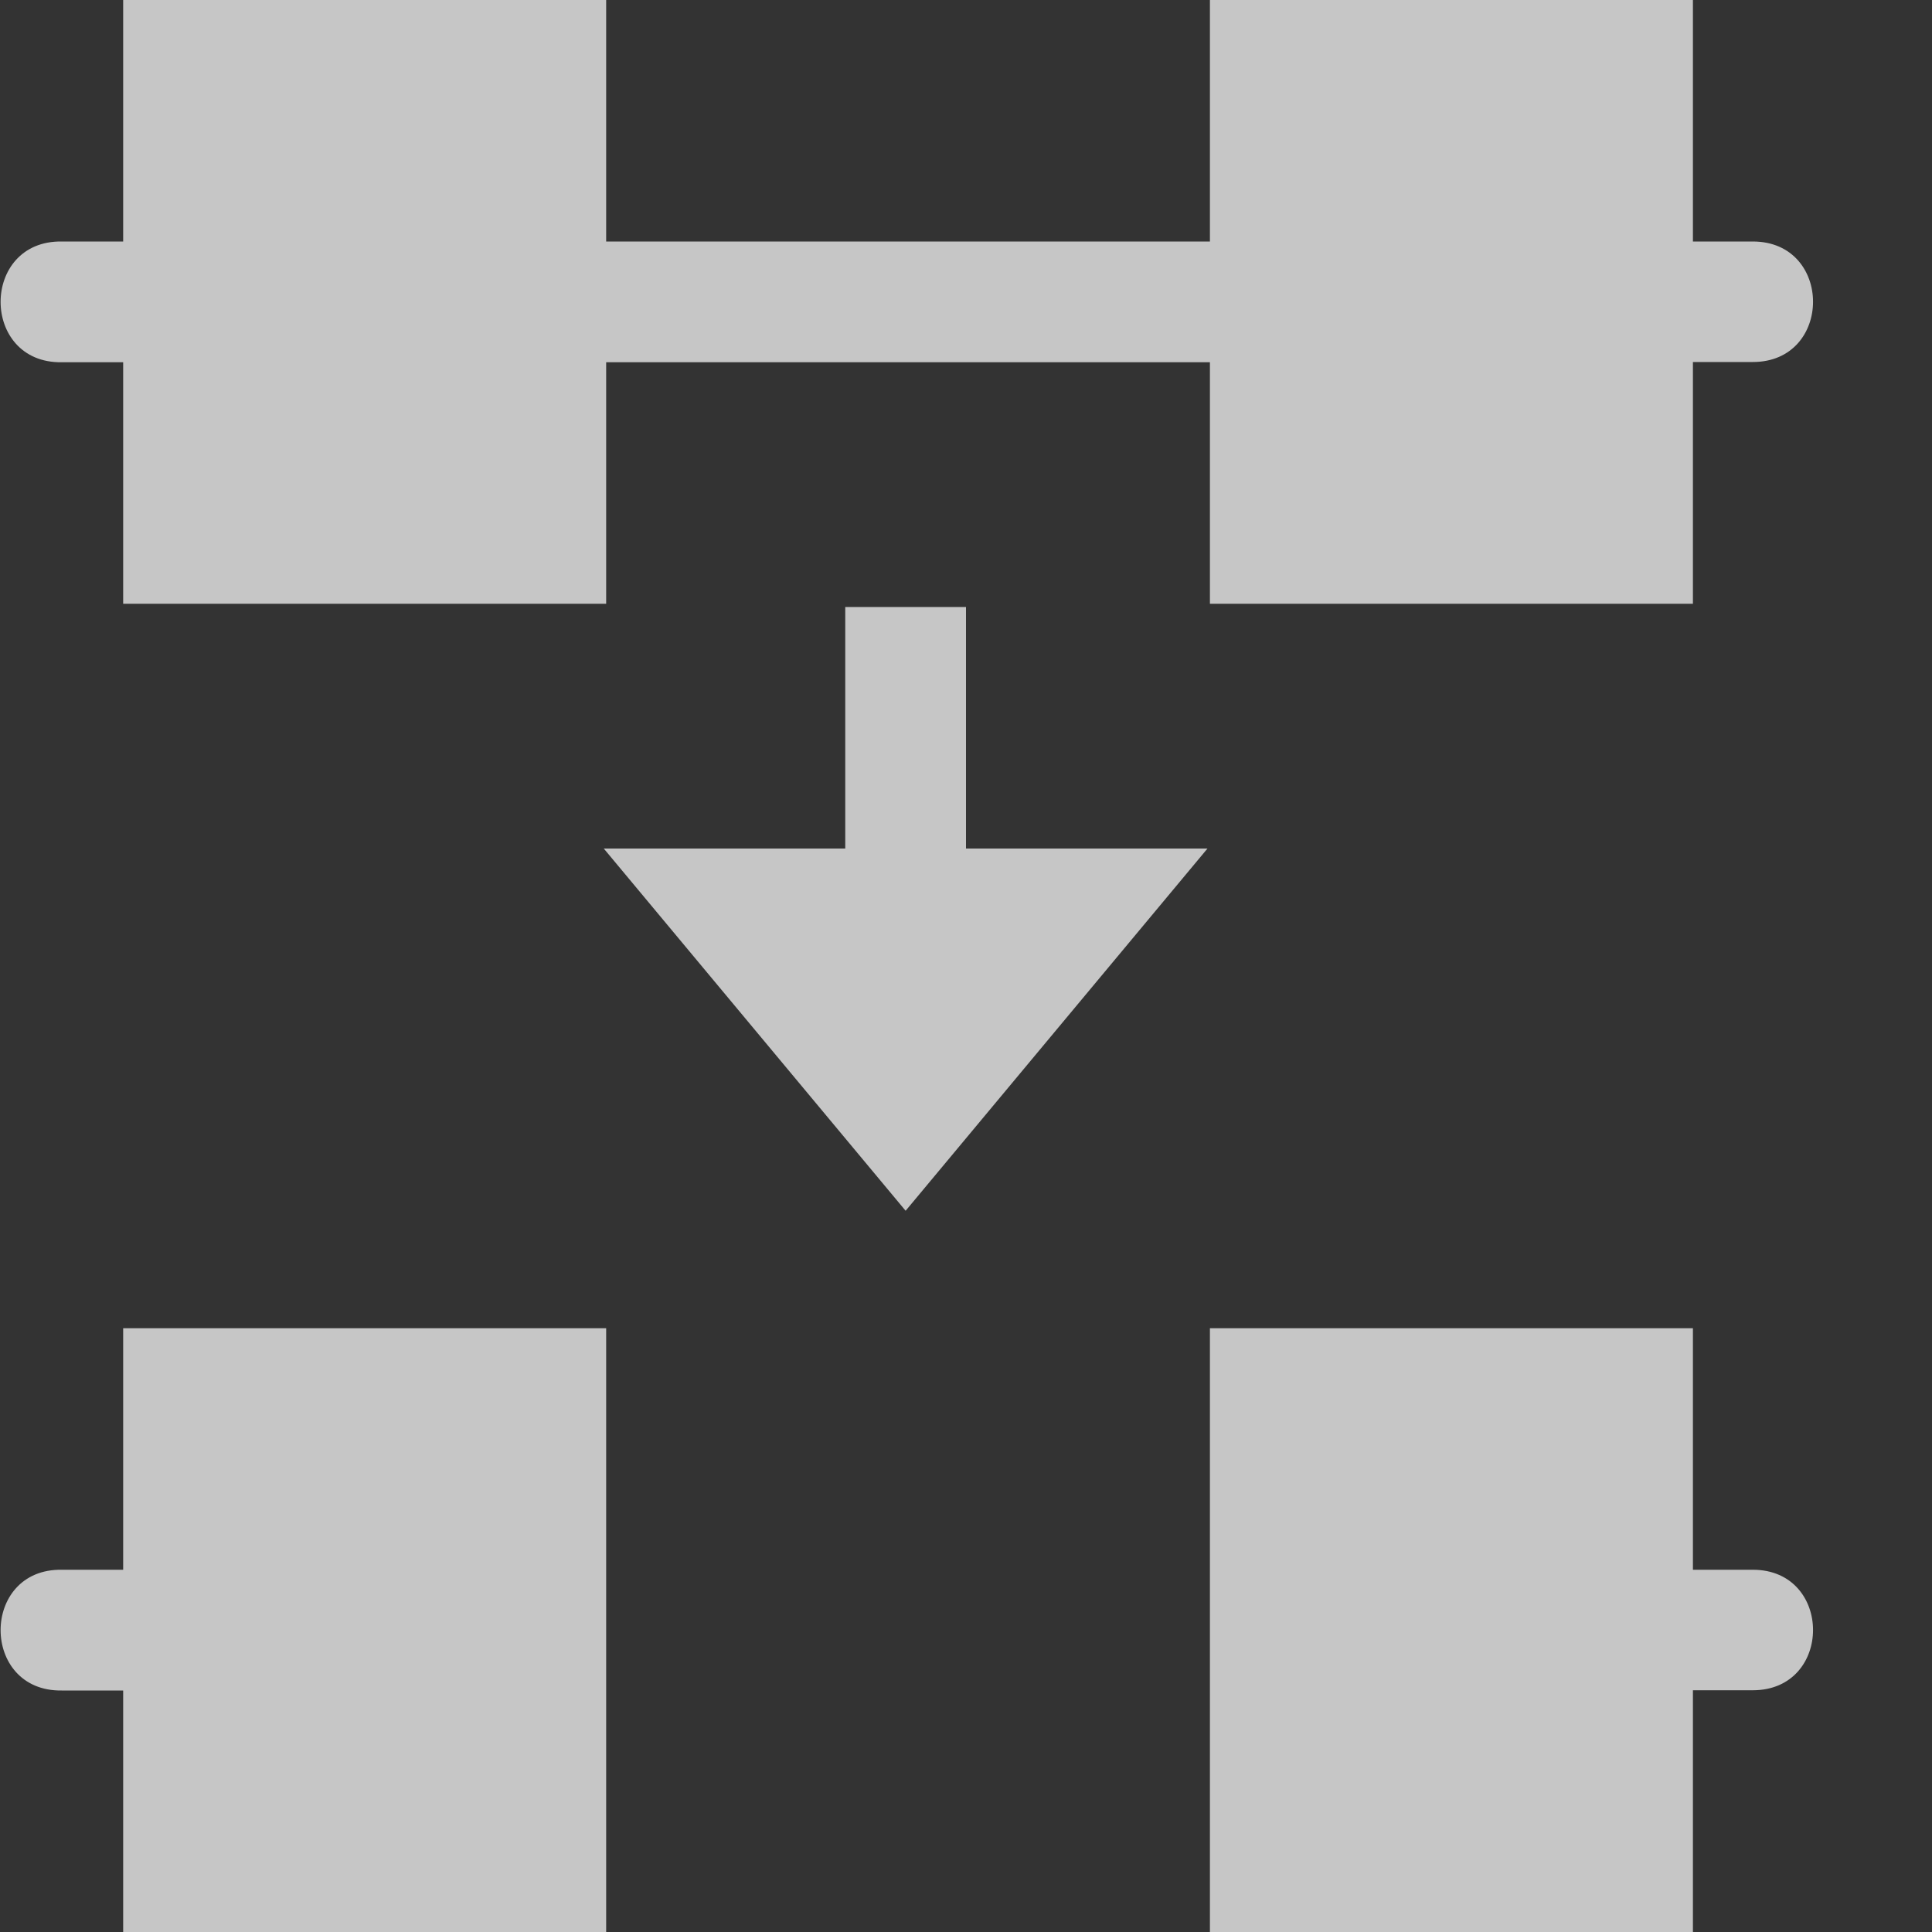 <?xml version="1.0" encoding="UTF-8" standalone="no"?>
<svg
   xmlns:osb="http://www.openswatchbook.org/uri/2009/osb"
   xmlns:dc="http://purl.org/dc/elements/1.1/"
   xmlns:cc="http://creativecommons.org/ns#"
   xmlns:rdf="http://www.w3.org/1999/02/22-rdf-syntax-ns#"
   xmlns:svg="http://www.w3.org/2000/svg"
   xmlns="http://www.w3.org/2000/svg"
   width="16"
   height="16"
   viewBox="0 0 16 16"
   id="svg6394"
   version="1.1">
  <rect x="0" y="0" width="16" height="16" fill="#333333" stroke="none"/>
  <defs
     id="defs6396">
    <linearGradient
       id="linearGradient19282"
       osb:paint="solid"
       gradientTransform="matrix(-0.408,2.736,1.447,0.189,2588.486,828.26)">
      <stop
         style="stop-color:#ffffff;stop-opacity:1;"
         offset="0"
         id="stop19284" />
    </linearGradient>
    <linearGradient
       id="linearGradient19282-3"
       osb:paint="solid"
       gradientTransform="matrix(-2.736,0.408,-0.189,-1.447,-804.26,-2564.486)">
      <stop
         style="stop-color:#ffffff;stop-opacity:1;"
         offset="0"
         id="stop19284-6" />
    </linearGradient>
    <linearGradient
       gradientTransform="matrix(-2.737,0.408,-0.189,-1.447,-1254.46,-3933.777)"
       osb:paint="solid"
       id="linearGradient19282-36">
      <stop
         id="stop19284-7"
         offset="0"
         style="stop-color:#666666;stop-opacity:1;" />
    </linearGradient>
  </defs>
  <path
     id="rect5247"
     d="m 14.02,16 0,-2.002 0.496,0 c 0.665,0 0.665,-0.998 0,-0.998 l -0.496,0 0,-2 -4,0 0,2 0,1 0,2 4,0 z m -9,0 0,-2 0,-1 0,-2 -4,0 0,2 -0.508,0 c -0.676,-0.01 -0.676,1.01 0,1 l 0.508,0 0,2 4,0 z m 9,-11 0,-2.002 0.496,0 c 0.665,0 0.665,-0.998 0,-0.998 l -0.496,0 0,-2 -4,0 0,2 -5,0 0,-2 -4,0 0,2 -0.508,0 c -0.676,-0.01 -0.676,1.01 0,1 l 0.508,0 0,2 4,0 0,-2 5,0 0,2 4,0 z"
     style="opacity:0.72;fill:#ffffff;fill-opacity:1;fill-rule:nonzero;stroke:none" />
  <path
     id="path4376"
     d="m 7,5.027 1,0 -4e-6,2 2,0 -2.5,3 -2.5,-3 2,0 4e-6,-2 z"
     style="fill:#ffffff;fill-rule:evenodd;fill-opacity:1;opacity:0.72" />
</svg>
